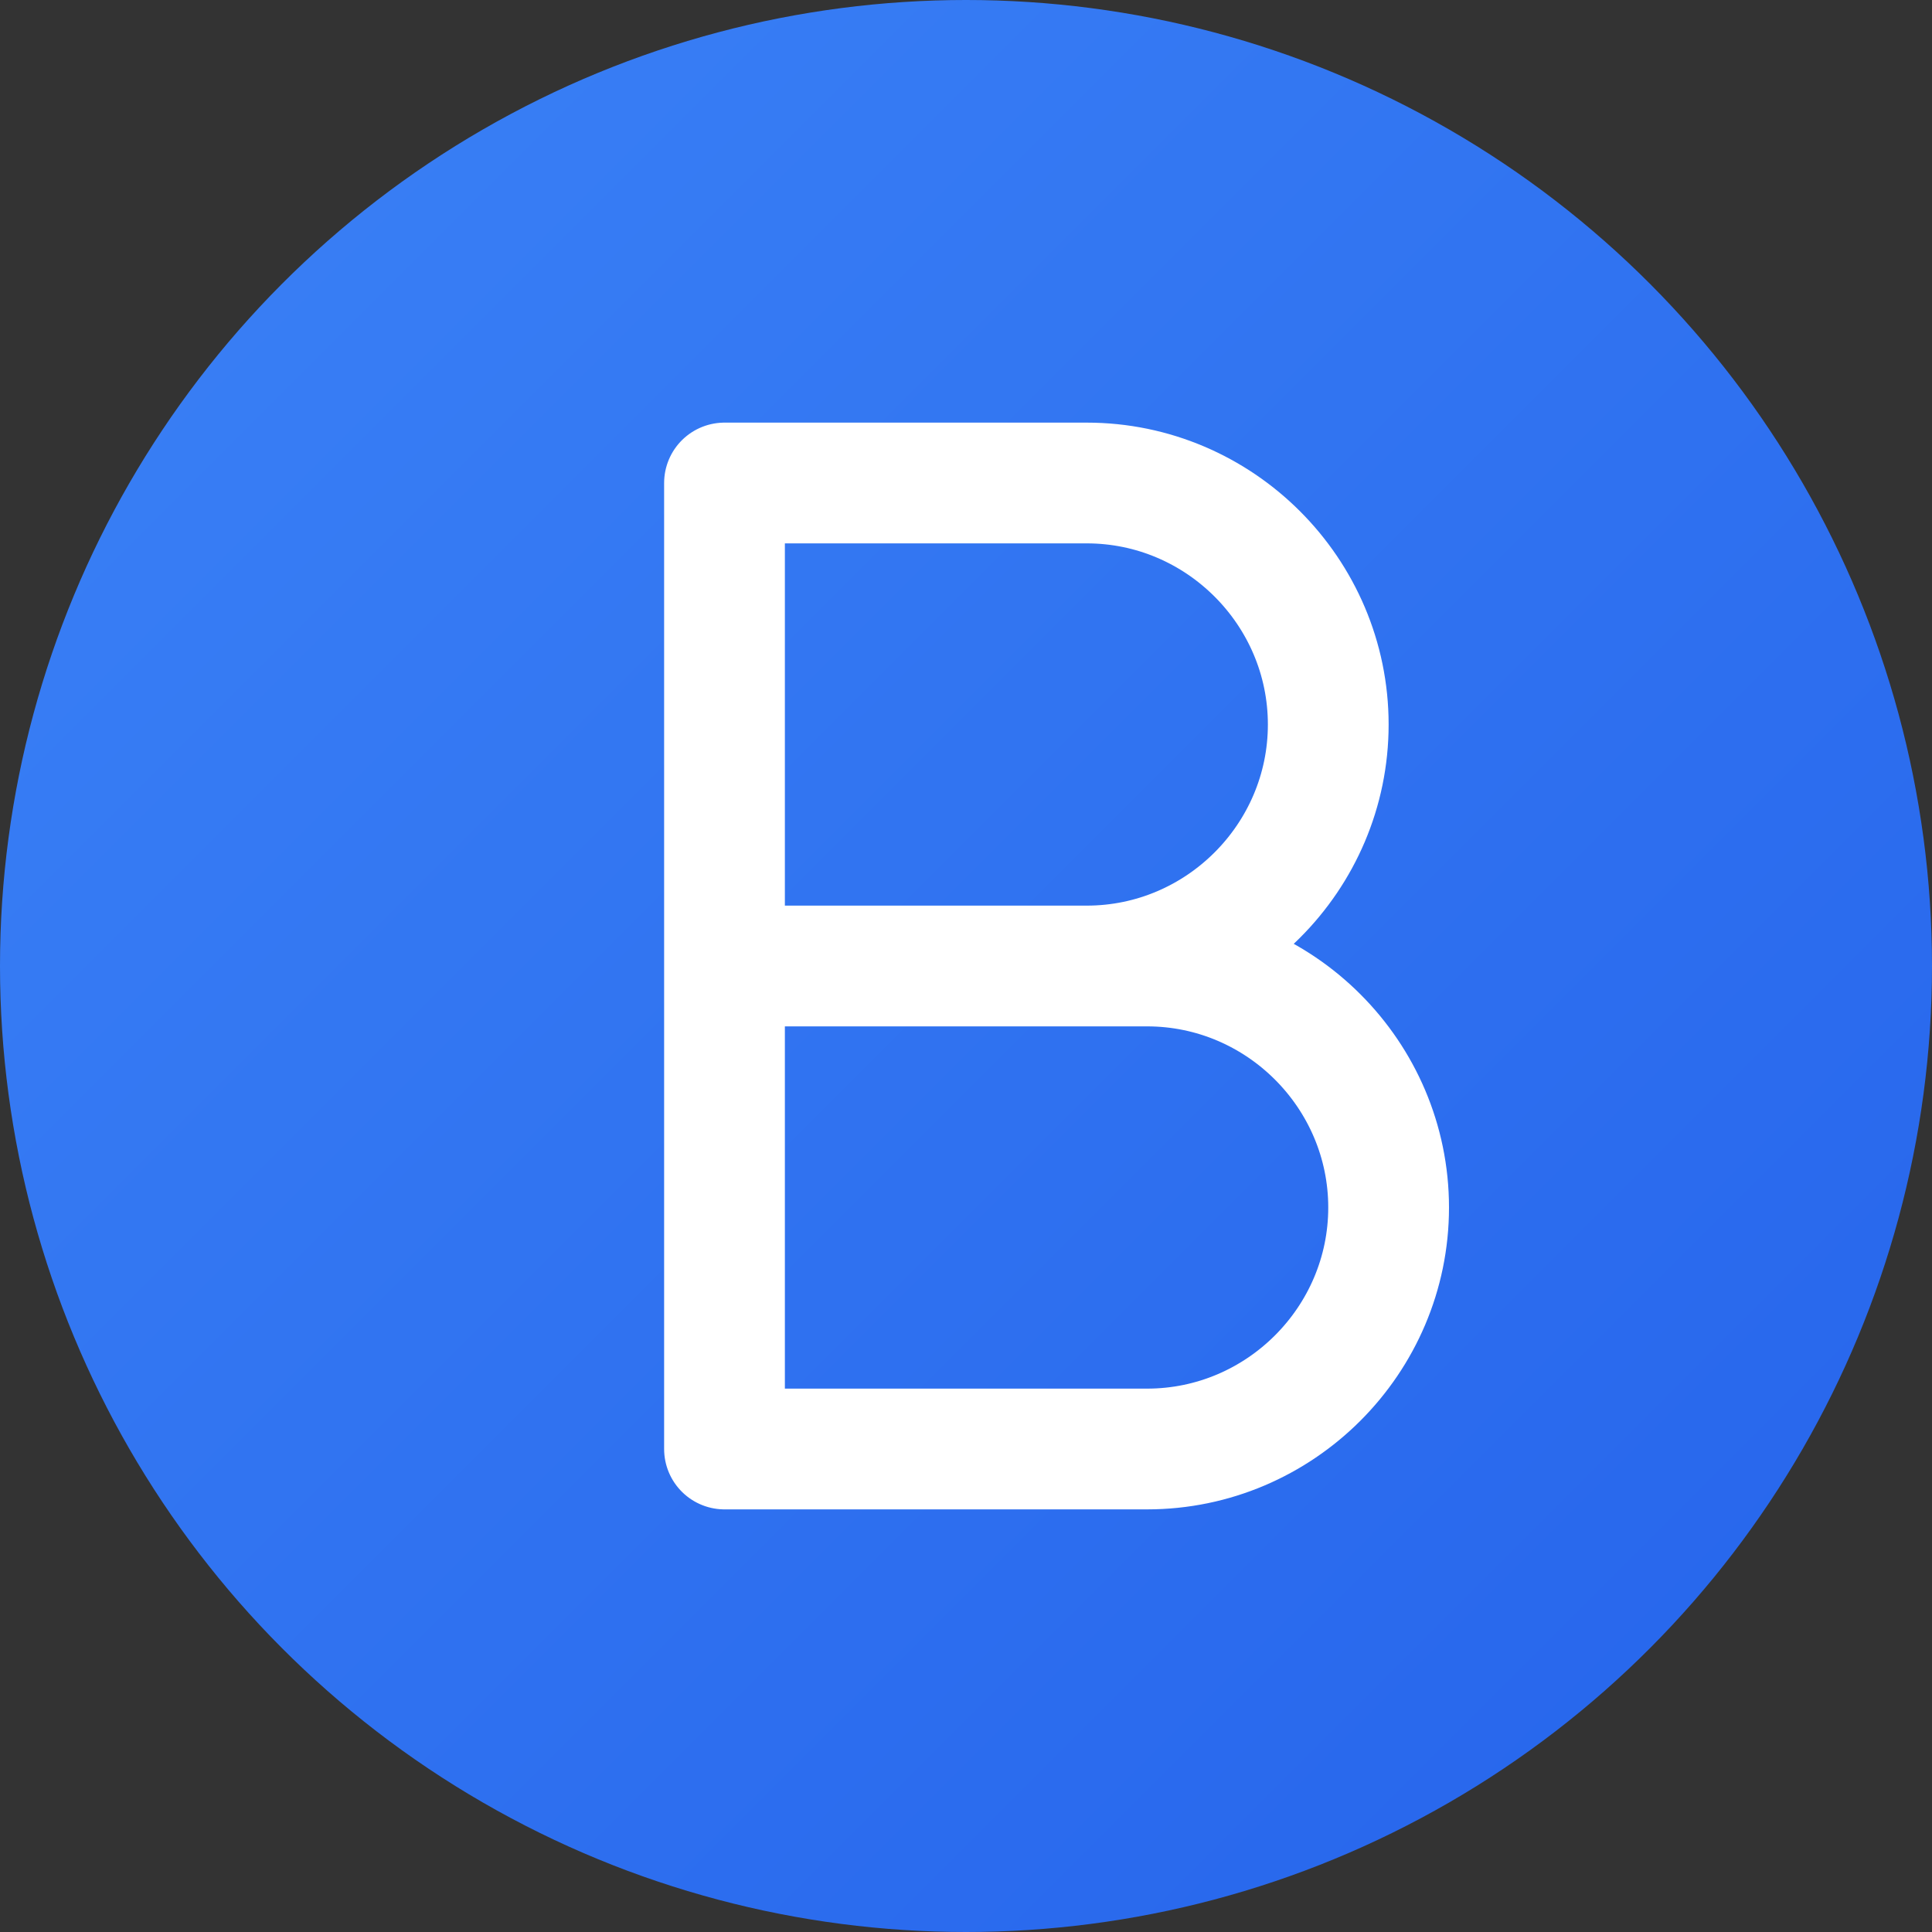 <svg viewBox="0 0 64 64" xmlns="http://www.w3.org/2000/svg">
  <rect x="0" y="0" width="64" height="64" fill="#333333" stroke="none"/>
  <!-- 渐变定义 -->
  <defs>
    <linearGradient id="iconGradient" x1="0%" y1="0%" x2="100%" y2="100%">
      <stop offset="0%" style="stop-color:#3B82F6"/>
      <stop offset="100%" style="stop-color:#2563EB"/>
    </linearGradient>
  </defs>
  
  <!-- 主体图形 -->
  <circle cx="32" cy="32" r="32" fill="url(#iconGradient)"/>
  
  <!-- 字母 B -->
  <path d="M24 16h12c4.4 0 8 3.6 8 8s-3.6 8-8 8h-12v-16zM24 32h14c4.4 0 8 3.6 8 8s-3.6 8-8 8h-14v-16z" 
        fill="none" 
        stroke="white" 
        stroke-width="4"
        stroke-linejoin="round"/>
</svg>
